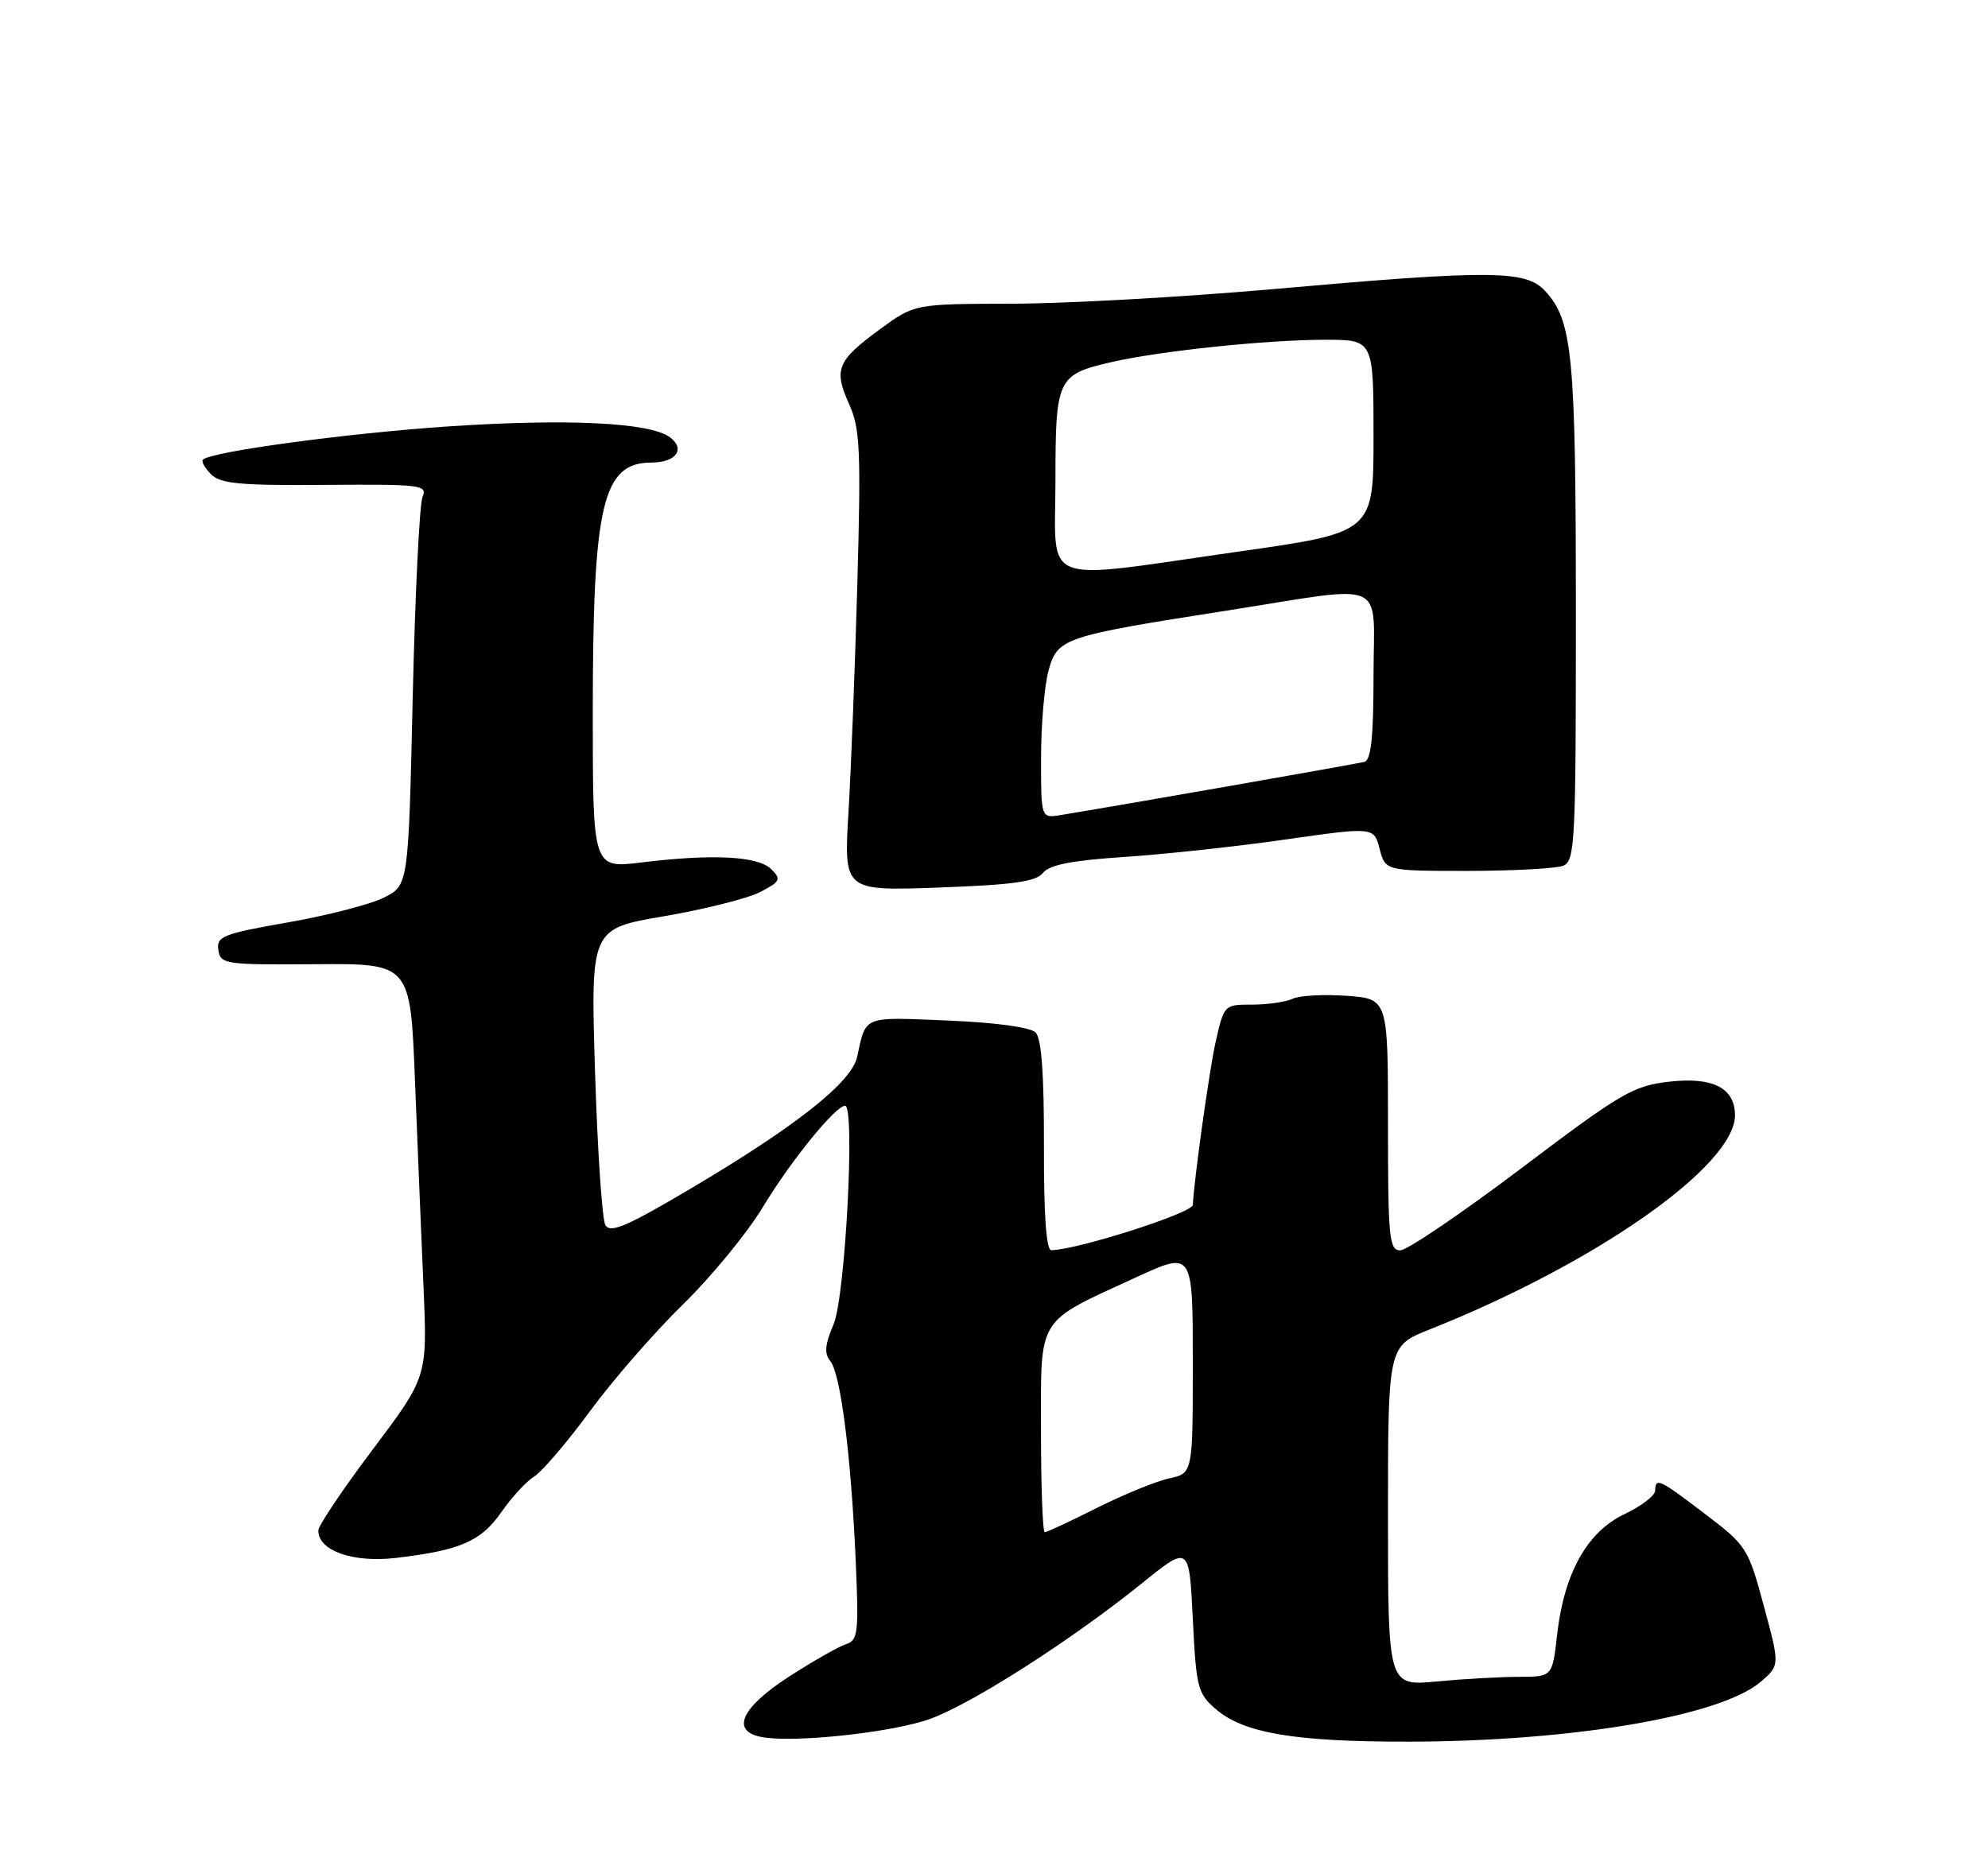<?xml version="1.0" encoding="UTF-8" standalone="no"?>
<!DOCTYPE svg PUBLIC "-//W3C//DTD SVG 1.1//EN" "http://www.w3.org/Graphics/SVG/1.1/DTD/svg11.dtd" >
<svg xmlns="http://www.w3.org/2000/svg" xmlns:xlink="http://www.w3.org/1999/xlink" version="1.1" viewBox="0 0 275 256">
 <g >
 <path fill="currentColor"
d=" M 128.75 237.80 C 134.68 235.60 148.29 226.87 158.00 219.04 C 164.50 213.79 164.50 213.79 165.00 223.98 C 165.47 233.52 165.67 234.32 168.20 236.49 C 172.05 239.81 179.14 241.00 194.80 240.98 C 217.46 240.95 238.04 237.45 243.57 232.69 C 246.21 230.42 246.21 230.42 243.99 222.20 C 241.83 214.19 241.61 213.85 235.88 209.49 C 229.45 204.60 229.02 204.40 228.96 206.25 C 228.94 206.94 227.03 208.40 224.71 209.50 C 219.55 211.95 216.37 217.65 215.40 226.14 C 214.74 232.00 214.74 232.00 210.12 232.01 C 207.58 232.01 202.46 232.30 198.75 232.65 C 192.00 233.29 192.00 233.29 192.00 209.76 C 192.00 186.23 192.00 186.23 197.75 183.95 C 220.74 174.81 240.00 161.30 240.00 154.31 C 240.00 150.55 236.96 148.98 230.95 149.66 C 225.92 150.23 224.33 151.15 210.45 161.64 C 202.17 167.89 194.63 173.00 193.70 173.00 C 192.17 173.00 192.00 171.31 192.00 155.59 C 192.00 138.19 192.00 138.19 186.25 137.78 C 183.09 137.56 179.74 137.74 178.82 138.19 C 177.89 138.63 175.37 139.00 173.22 139.00 C 169.33 139.00 169.32 139.01 168.14 144.25 C 167.28 148.10 165.12 163.61 165.01 166.71 C 164.97 167.83 149.06 172.92 145.43 172.98 C 144.73 172.99 144.38 168.14 144.41 158.52 C 144.43 148.57 144.07 143.67 143.25 142.85 C 142.53 142.13 137.67 141.47 131.04 141.20 C 119.23 140.71 119.83 140.47 118.56 146.25 C 117.80 149.75 110.13 155.82 95.59 164.43 C 86.68 169.71 84.40 170.68 83.74 169.50 C 83.29 168.70 82.65 159.14 82.31 148.27 C 81.70 128.50 81.70 128.50 91.87 126.77 C 97.46 125.81 103.44 124.31 105.14 123.43 C 107.95 121.97 108.10 121.67 106.69 120.26 C 104.88 118.45 98.57 118.12 88.75 119.33 C 82.00 120.16 82.00 120.16 82.00 98.66 C 82.00 69.72 83.34 64.00 90.13 64.00 C 93.53 64.00 94.87 62.11 92.64 60.48 C 89.87 58.45 78.38 57.90 62.00 59.00 C 47.86 59.96 29.18 62.49 28.07 63.60 C 27.82 63.84 28.33 64.76 29.20 65.63 C 30.50 66.93 33.27 67.19 45.00 67.09 C 58.22 66.99 59.17 67.10 58.45 68.74 C 58.03 69.71 57.42 82.20 57.09 96.50 C 56.50 122.50 56.50 122.50 53.09 124.20 C 51.22 125.14 45.23 126.68 39.80 127.63 C 30.82 129.20 29.94 129.56 30.20 131.43 C 30.49 133.41 31.08 133.50 43.63 133.41 C 56.76 133.31 56.76 133.31 57.40 149.41 C 57.75 158.26 58.28 171.12 58.58 178.00 C 59.12 190.50 59.12 190.50 51.60 200.50 C 47.46 206.00 44.06 211.05 44.04 211.73 C 43.95 214.53 48.78 216.26 54.75 215.56 C 63.65 214.52 66.55 213.26 69.36 209.21 C 70.78 207.17 72.82 204.95 73.91 204.28 C 74.99 203.61 78.45 199.56 81.59 195.28 C 84.73 191.00 90.52 184.35 94.46 180.50 C 98.40 176.65 103.38 170.58 105.53 167.01 C 109.35 160.67 115.57 153.00 116.90 153.00 C 118.32 153.00 116.93 179.43 115.31 183.23 C 114.11 186.03 114.00 187.29 114.85 188.31 C 116.27 190.03 117.71 201.24 118.36 215.71 C 118.81 225.93 118.70 226.96 117.03 227.49 C 116.02 227.81 112.45 229.85 109.10 232.01 C 102.57 236.24 101.07 239.47 105.25 240.32 C 109.63 241.21 123.57 239.71 128.75 237.80 Z  M 144.27 120.78 C 145.16 119.66 148.27 119.05 155.50 118.57 C 161.00 118.21 171.02 117.13 177.77 116.16 C 190.05 114.41 190.05 114.41 190.84 117.45 C 191.64 120.50 191.64 120.50 203.07 120.50 C 209.36 120.49 215.29 120.17 216.25 119.78 C 217.87 119.12 218.00 116.49 217.99 84.78 C 217.99 49.09 217.54 44.37 213.73 40.25 C 211.06 37.36 206.28 37.33 176.02 40.01 C 163.65 41.10 147.45 42.01 140.02 42.02 C 126.50 42.05 126.50 42.05 121.70 45.57 C 115.79 49.91 115.29 51.11 117.46 55.91 C 118.97 59.27 119.11 62.21 118.60 80.61 C 118.28 92.10 117.73 106.40 117.37 112.39 C 116.72 123.28 116.72 123.28 129.88 122.80 C 140.15 122.43 143.31 121.99 144.27 120.78 Z  M 144.00 198.07 C 144.00 181.91 143.24 183.14 157.25 176.69 C 165.00 173.13 165.00 173.13 165.00 188.49 C 165.00 203.84 165.00 203.84 161.75 204.55 C 159.96 204.93 155.47 206.77 151.77 208.62 C 148.08 210.48 144.81 212.00 144.52 212.00 C 144.24 212.00 144.00 205.73 144.00 198.07 Z  M 144.01 104.86 C 144.01 100.26 144.48 94.83 145.04 92.78 C 146.30 88.28 147.00 88.04 169.66 84.49 C 192.38 80.93 190.00 79.87 190.00 93.53 C 190.00 101.91 189.66 105.16 188.75 105.41 C 187.72 105.69 156.35 111.19 146.75 112.77 C 144.00 113.23 144.00 113.23 144.01 104.86 Z  M 146.00 66.57 C 146.00 52.36 146.24 51.84 153.71 50.11 C 160.35 48.57 175.17 47.02 183.25 47.01 C 190.00 47.00 190.00 47.00 190.00 60.33 C 190.00 73.67 190.00 73.67 171.25 76.33 C 143.38 80.30 146.00 81.31 146.00 66.57 Z "/>
</g>
</svg>
